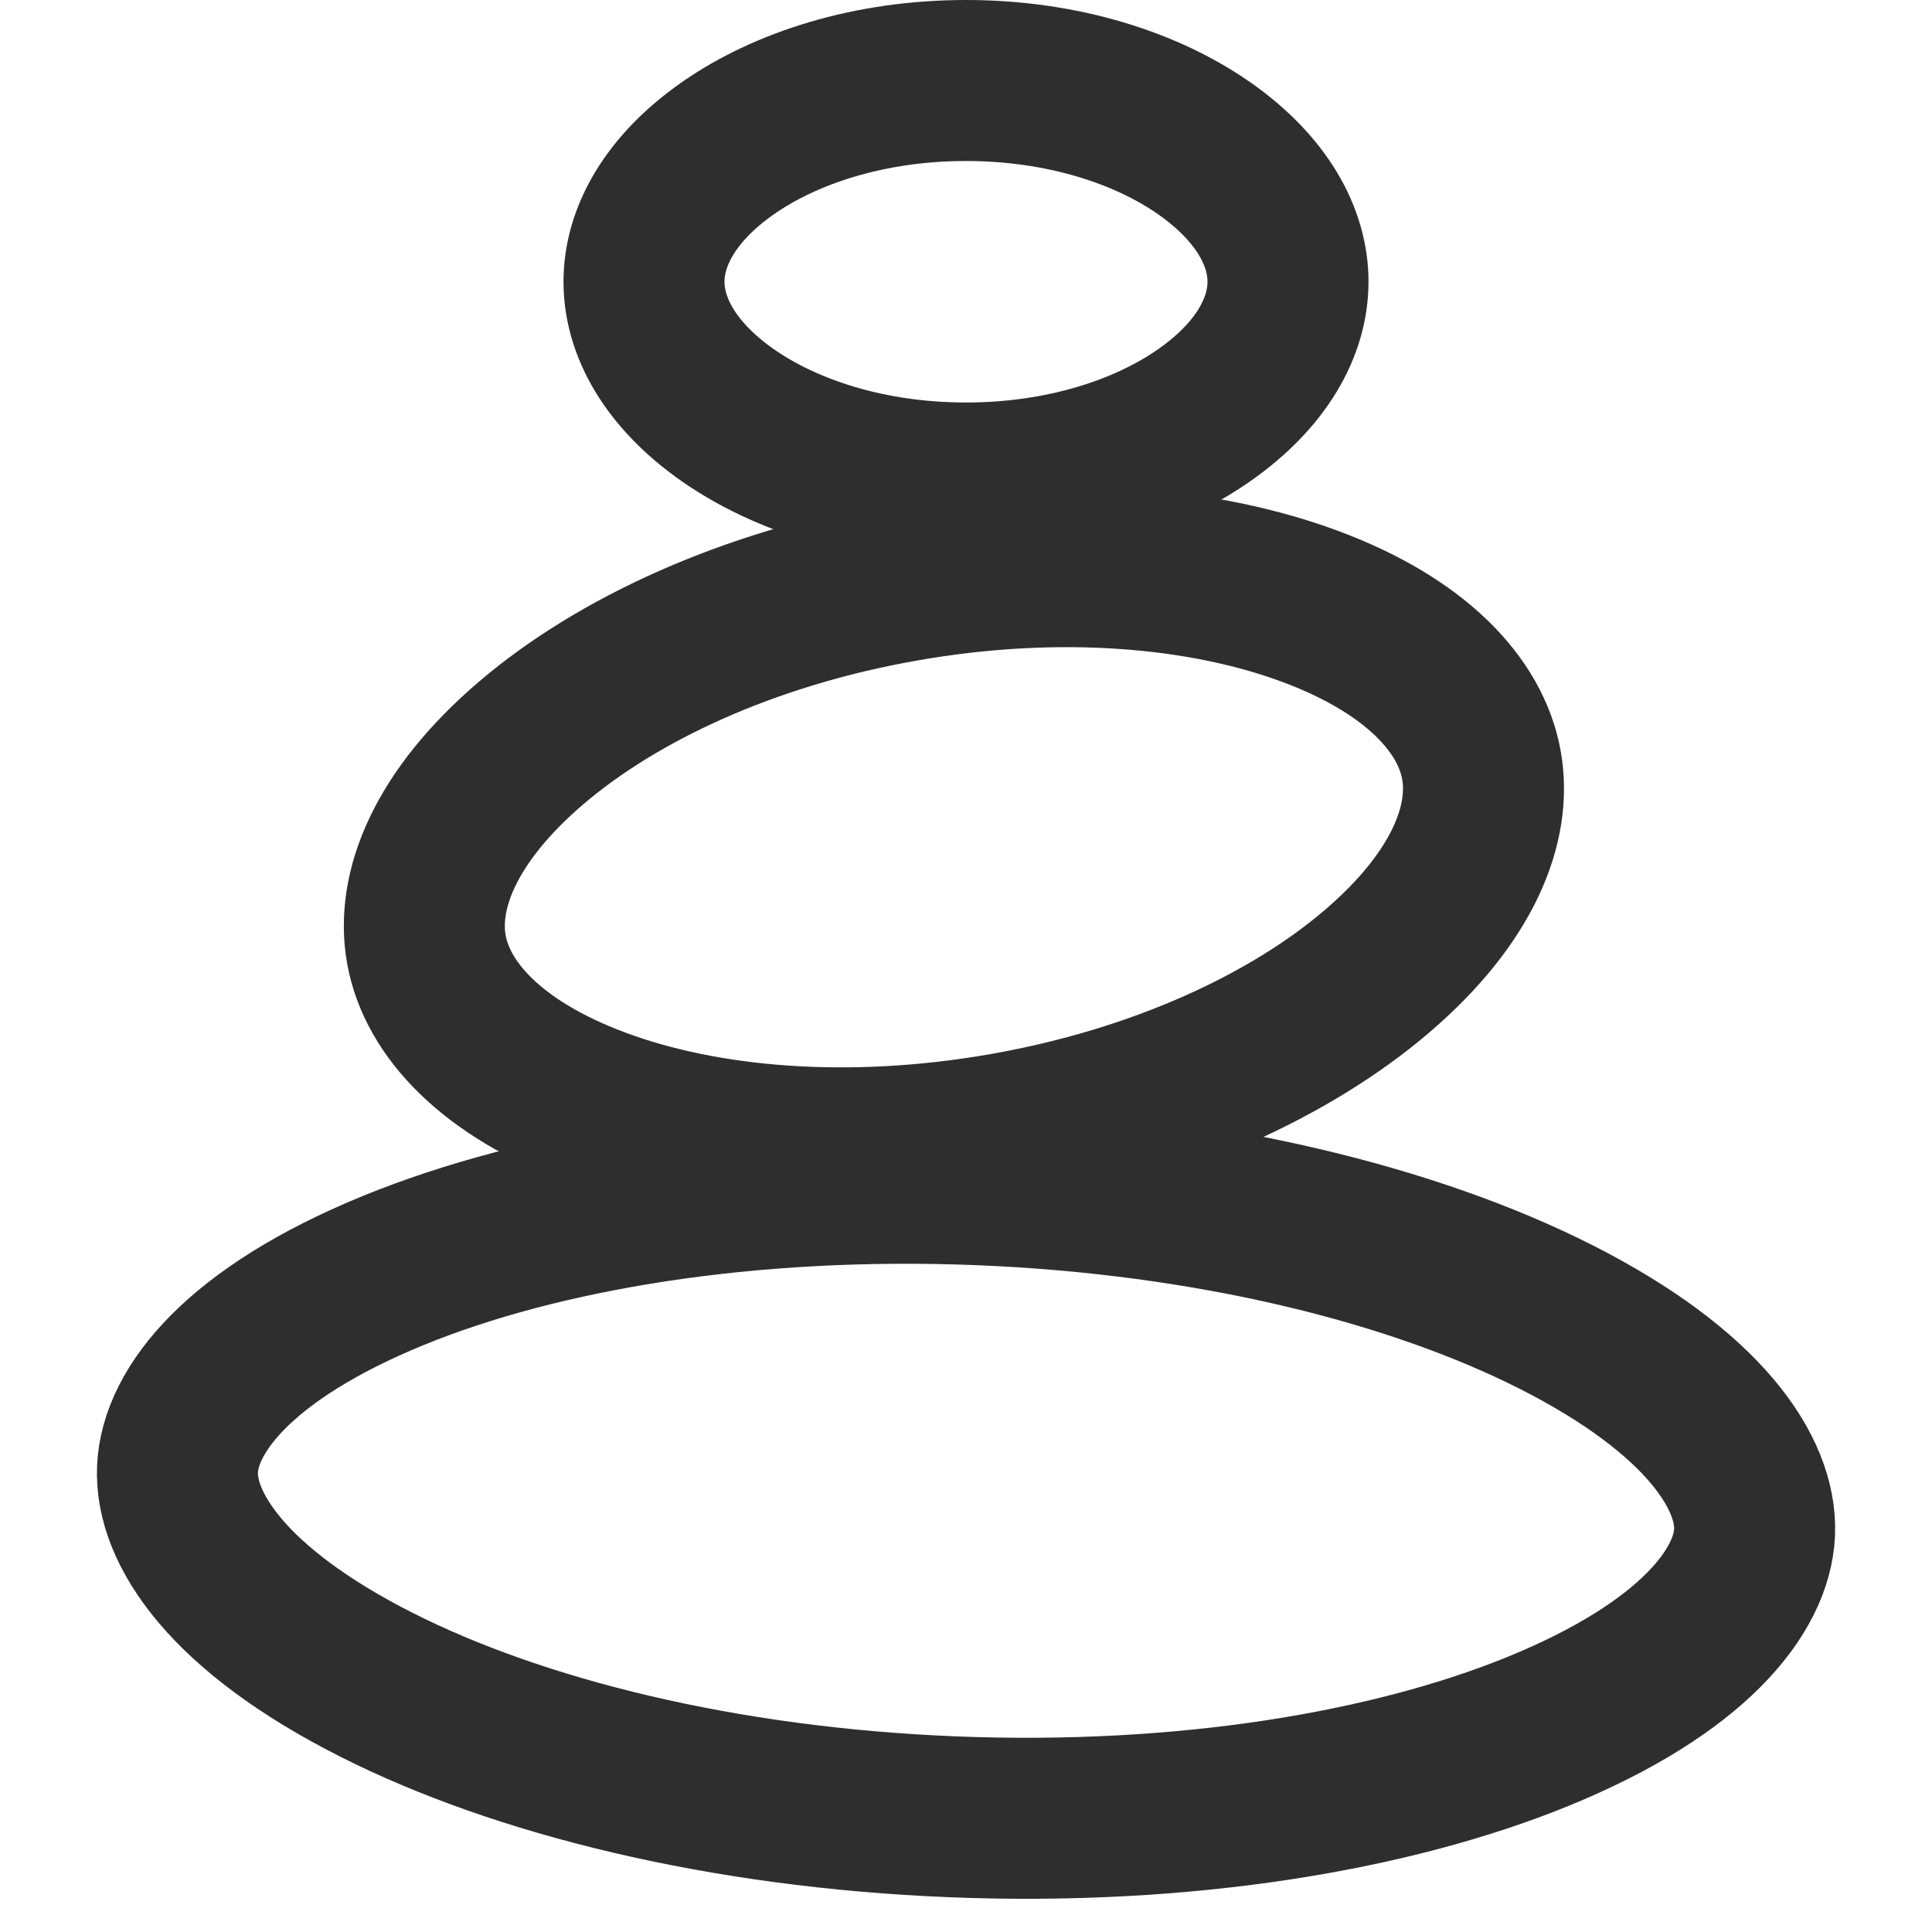 <svg width="24" height="24" viewBox="0 0 24 24" fill="none" xmlns="http://www.w3.org/2000/svg">
<path d="M16 3.5C16 4.051 15.682 4.651 14.962 5.156C14.245 5.658 13.201 6 12 6C10.799 6 9.755 5.658 9.038 5.156C8.318 4.651 8 4.051 8 3.5C8 2.949 8.318 2.349 9.038 1.844C9.755 1.342 10.799 1 12 1C13.201 1 14.245 1.342 14.962 1.844C15.682 2.349 16 2.949 16 3.5Z" stroke="#2E2E2E" stroke-width="2"/>
<path d="M18.402 9.499C18.535 10.225 18.179 11.151 17.097 12.073C16.037 12.977 14.415 13.739 12.478 14.079C10.541 14.419 8.75 14.257 7.435 13.77C6.093 13.274 5.431 12.526 5.298 11.8C5.164 11.074 5.521 10.148 6.602 9.226C7.663 8.321 9.284 7.56 11.221 7.22C13.159 6.879 14.949 7.042 16.265 7.529C17.606 8.025 18.269 8.772 18.402 9.499Z" stroke="#2E2E2E" stroke-width="2"/>
<path d="M21.796 19.035C21.765 19.764 21.031 20.721 19.111 21.506C17.281 22.253 14.708 22.684 11.836 22.569C8.965 22.454 6.436 21.819 4.675 20.928C2.826 19.993 2.174 18.981 2.205 18.252C2.235 17.522 2.969 16.566 4.889 15.781C6.719 15.034 9.293 14.603 12.164 14.717C15.035 14.832 17.564 15.467 19.326 16.358C21.174 17.294 21.826 18.306 21.796 19.035Z" stroke="#2E2E2E" stroke-width="2"/>
</svg>
